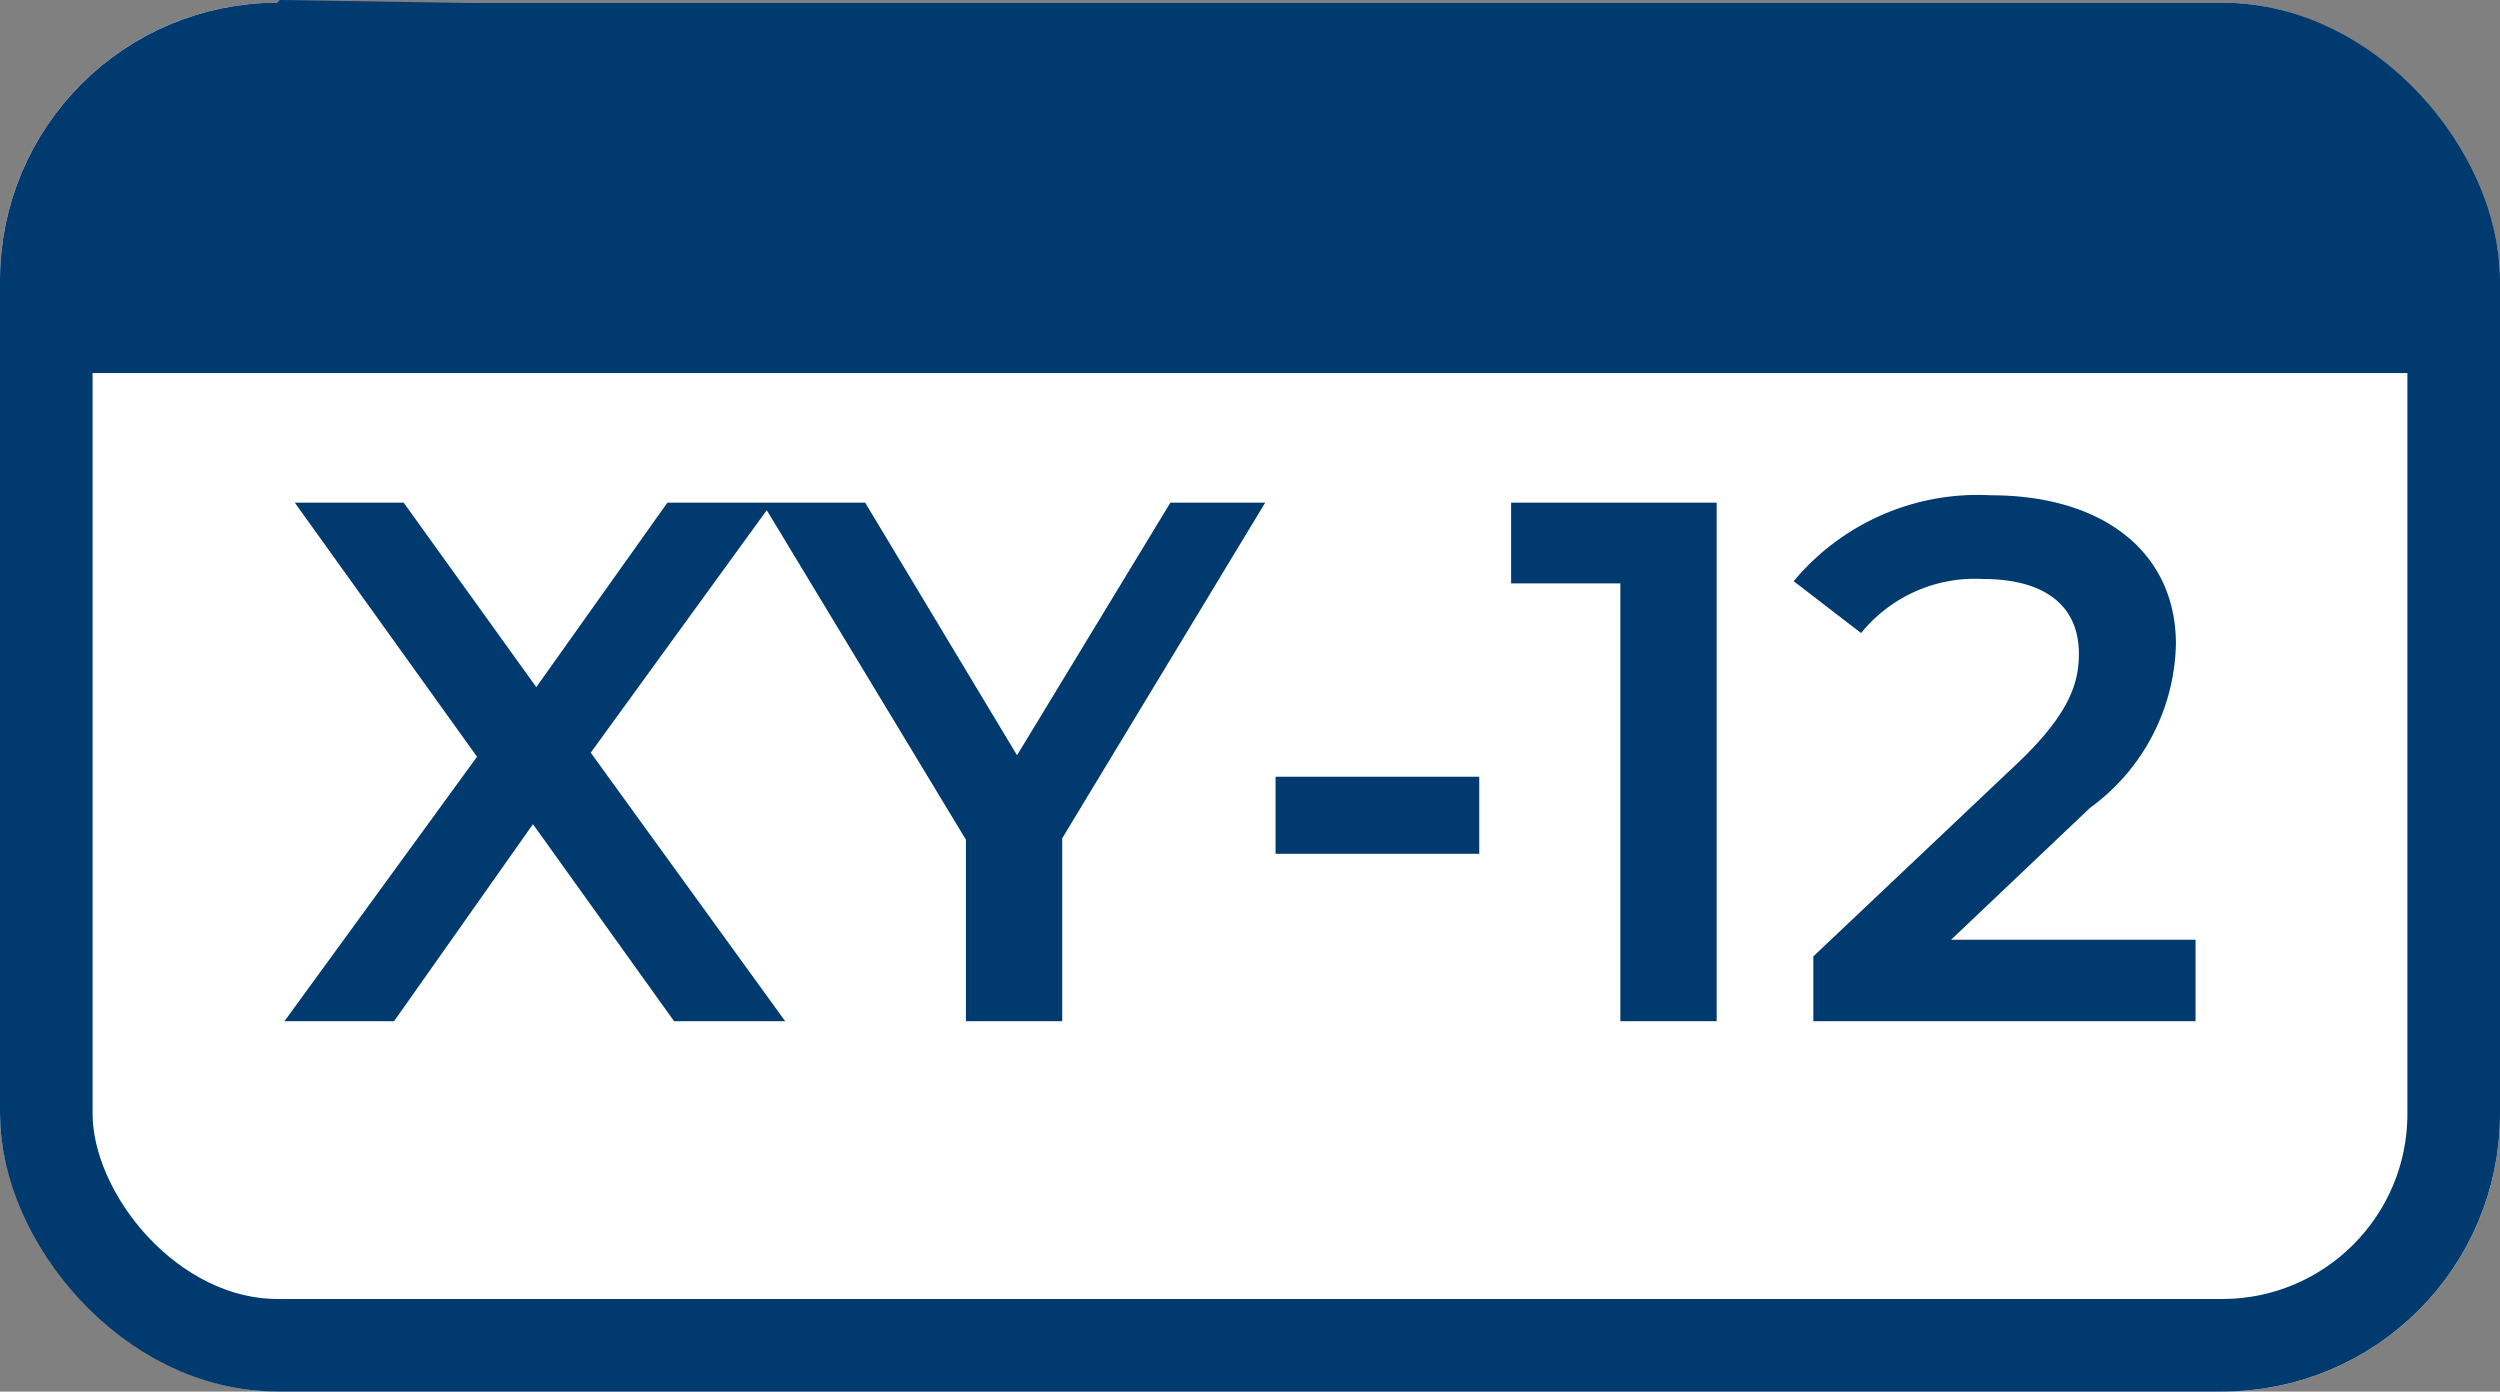 <svg xmlns="http://www.w3.org/2000/svg" width="27" height="15.029" viewBox="0 0 27 15.029">
  <rect x="0" y="0" width="27" height="15.029" fill="#808080" stroke="none"/>
  <g id="Group_5153" data-name="Group 5153" transform="translate(2879 4882)">
    <g id="Group_4698" data-name="Group 4698" transform="translate(-3182 -5051.971)">
      <g id="Rectangle_4252" data-name="Rectangle 4252" transform="translate(303 170)" fill="#fff" stroke="#003a6f" stroke-width="1">
        <rect width="27" height="15" rx="3" stroke="none"/>
        <rect x="0.5" y="0.5" width="26" height="14" rx="2.5" fill="none"/>
      </g>
      <path id="XY-12" d="M5.48,0l-2.1-2.9,1.96-2.7H4.208L2.792-3.608,1.36-5.6H.184L2.152-2.856.072,0H1.256l1.5-2.128L4.28,0Zm5.184-5.6H9.64L7.984-2.872,6.344-5.6H5.232l2.2,3.64V0h1.04V-1.976Zm.112,3.792h2.2V-2.64h-2.2ZM13.32-5.6v.872H14.5V0h1.04V-5.6ZM18.072-.88l1.5-1.424A2.245,2.245,0,0,0,20.5-4.072c0-.992-.784-1.608-2-1.608a2.586,2.586,0,0,0-2.128.928l.728.56a1.581,1.581,0,0,1,1.312-.584c.688,0,1.04.3,1.04.808,0,.312-.1.64-.64,1.16L16.584-.7V0h4.128V-.88Z" transform="translate(306 181)" fill="#003a6f"/>
      <path id="Path_6250" data-name="Path 6250" d="M3.024-.029,24.583.315,26.214,2.2V4H.6L.96,2Z" transform="translate(303 170)" fill="#003a6f"/>
    </g>
  </g>
</svg>
